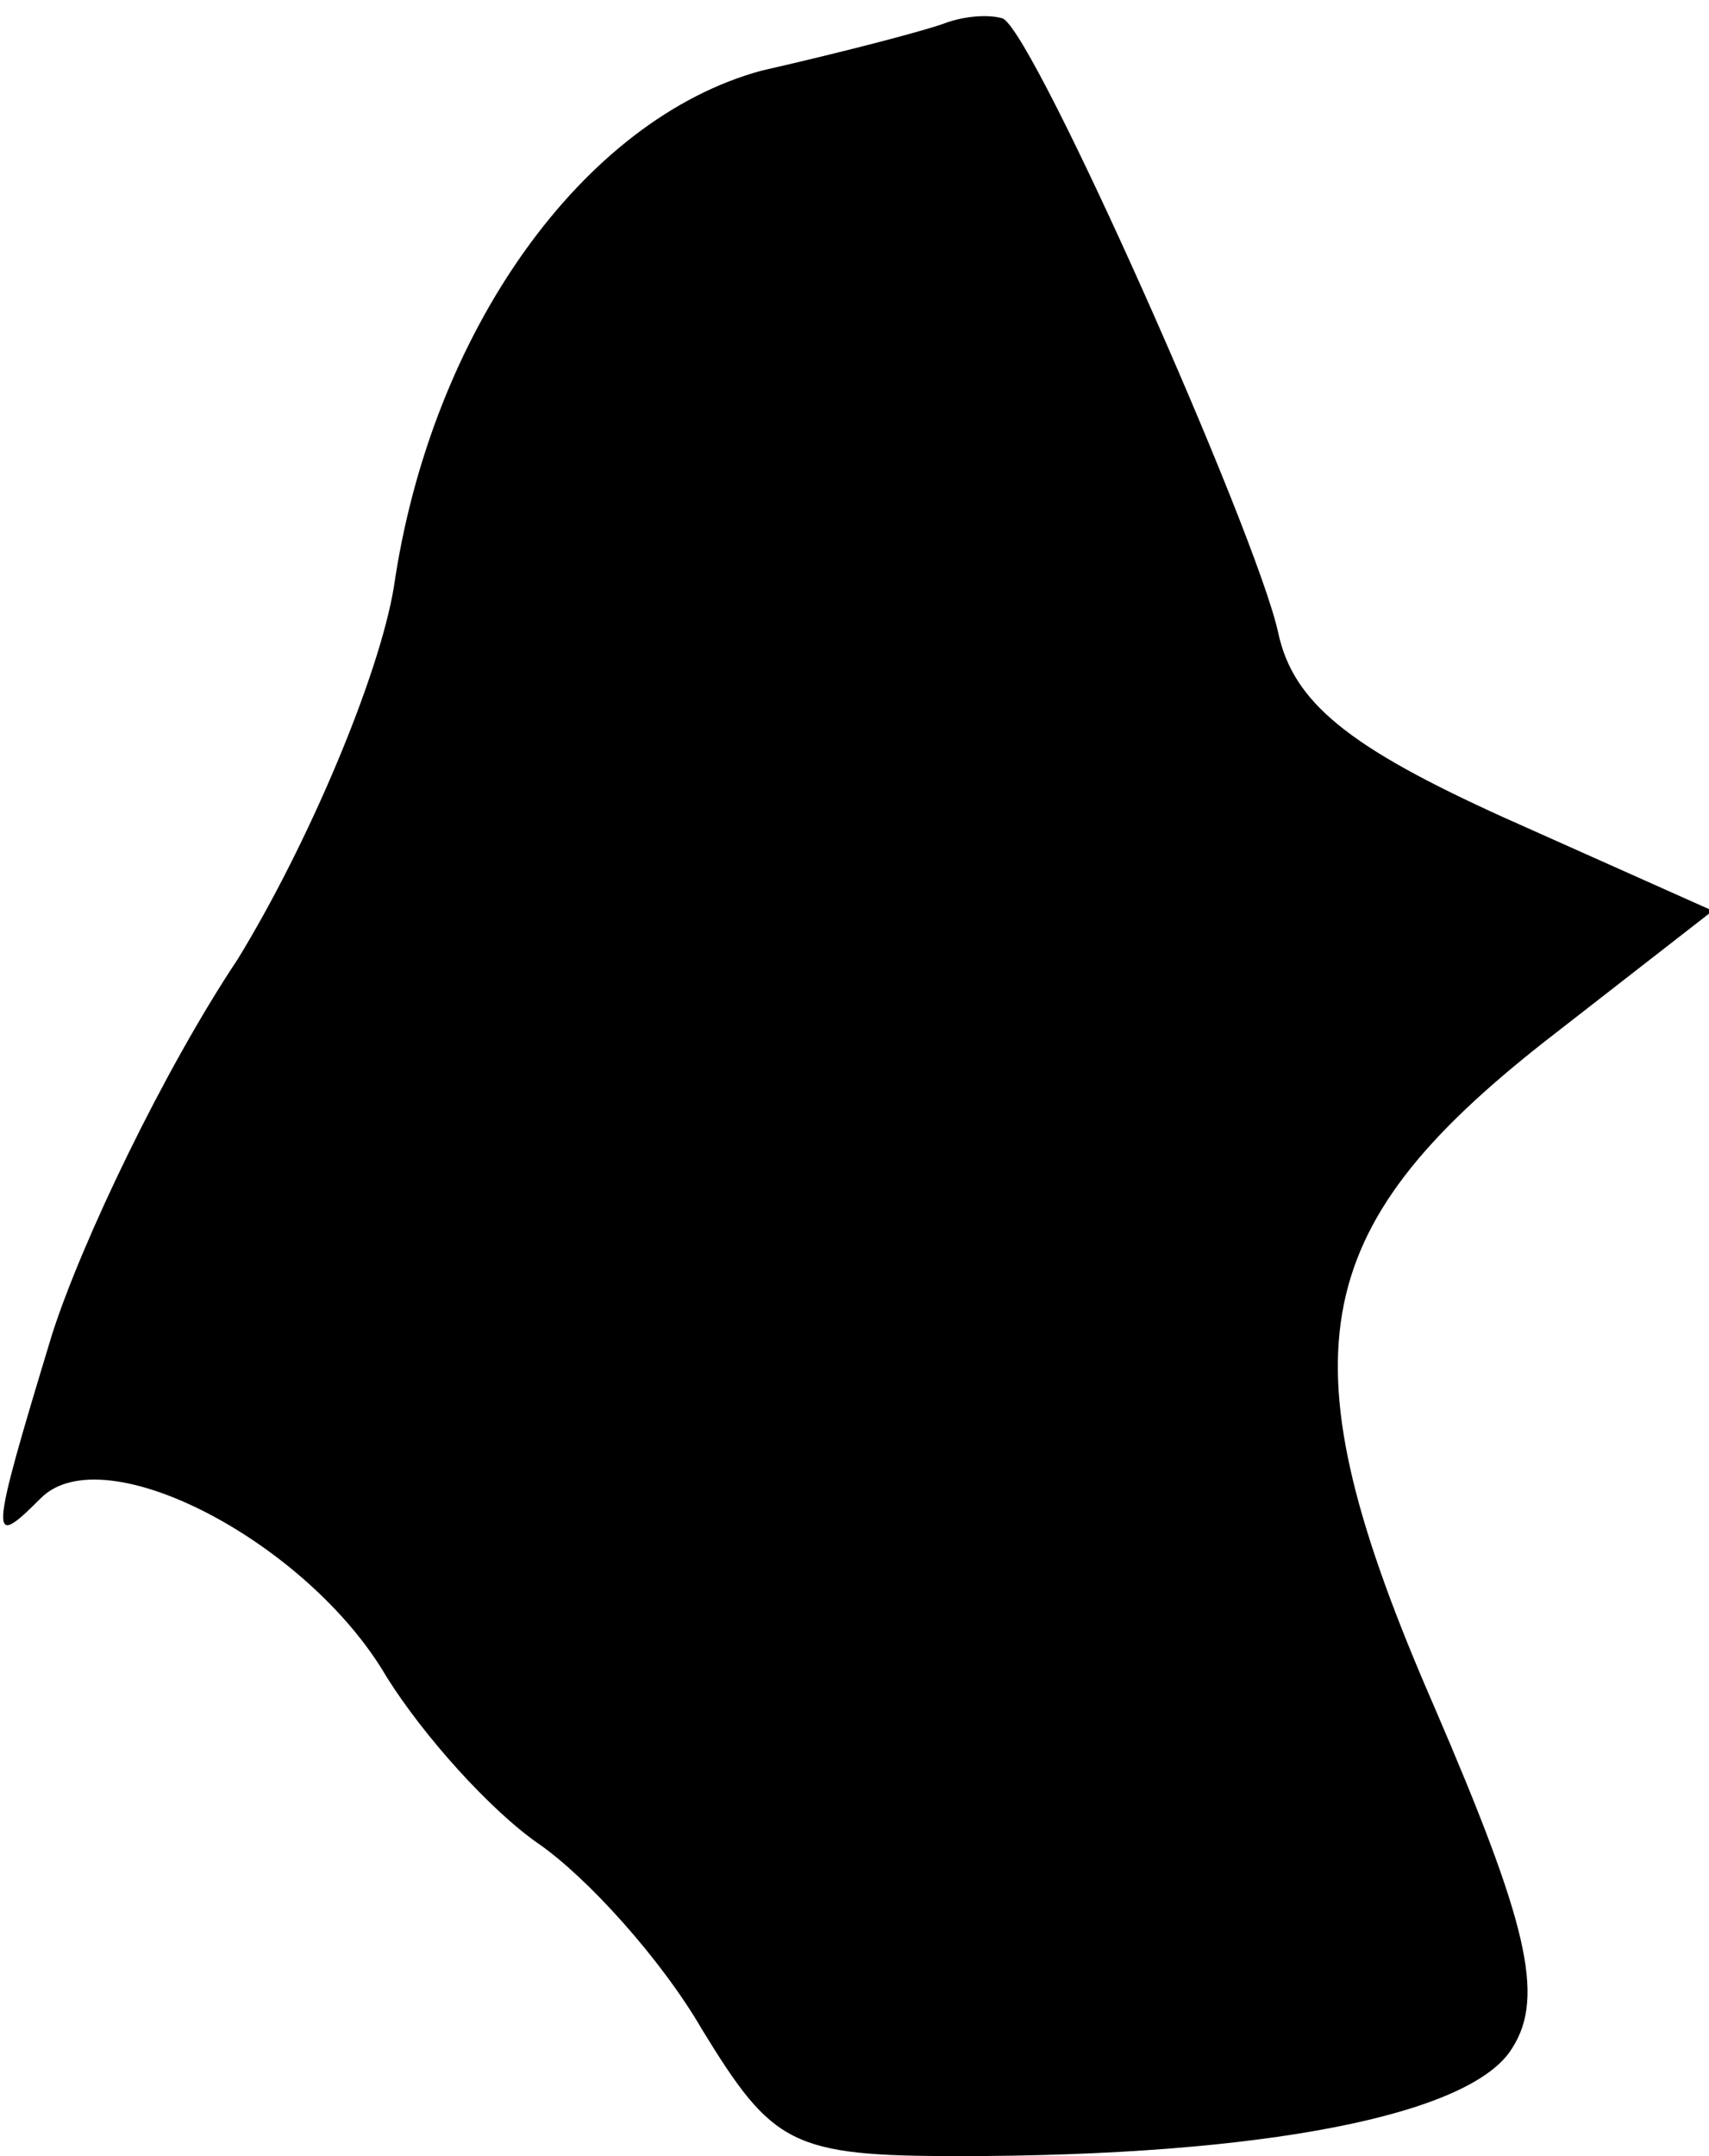 <?xml version="1.0" standalone="no"?>
<!DOCTYPE svg PUBLIC "-//W3C//DTD SVG 20010904//EN"
 "http://www.w3.org/TR/2001/REC-SVG-20010904/DTD/svg10.dtd">
<svg version="1.0" xmlns="http://www.w3.org/2000/svg"
 width="46pt" height="58pt" viewBox="0 0 46 58"
 preserveAspectRatio="xMidYMid meet">
<g transform="translate(0,58) scale(0.1,-0.1)"
fill="#000000" stroke="none">
<path fill="#000000" stroke="none" d="M255 574 c-5 -2 -28 -8 -50 -13 -48
-13 -89 -70 -99 -139 -4 -24 -23 -69 -42 -100 -20 -30 -42 -76 -50 -101 -17
-56 -17 -58 -3 -44 17 17 72 -12 93 -48 10 -16 28 -36 41 -45 13 -9 33 -31 44
-50 19 -31 24 -34 69 -34 82 0 138 11 149 29 9 14 4 34 -21 92 -41 94 -35 128
30 179 l45 35 -56 25 c-42 19 -57 31 -61 50 -6 27 -65 160 -74 165 -3 1 -9 1
-15 -1z"/>
</g>
</svg>
